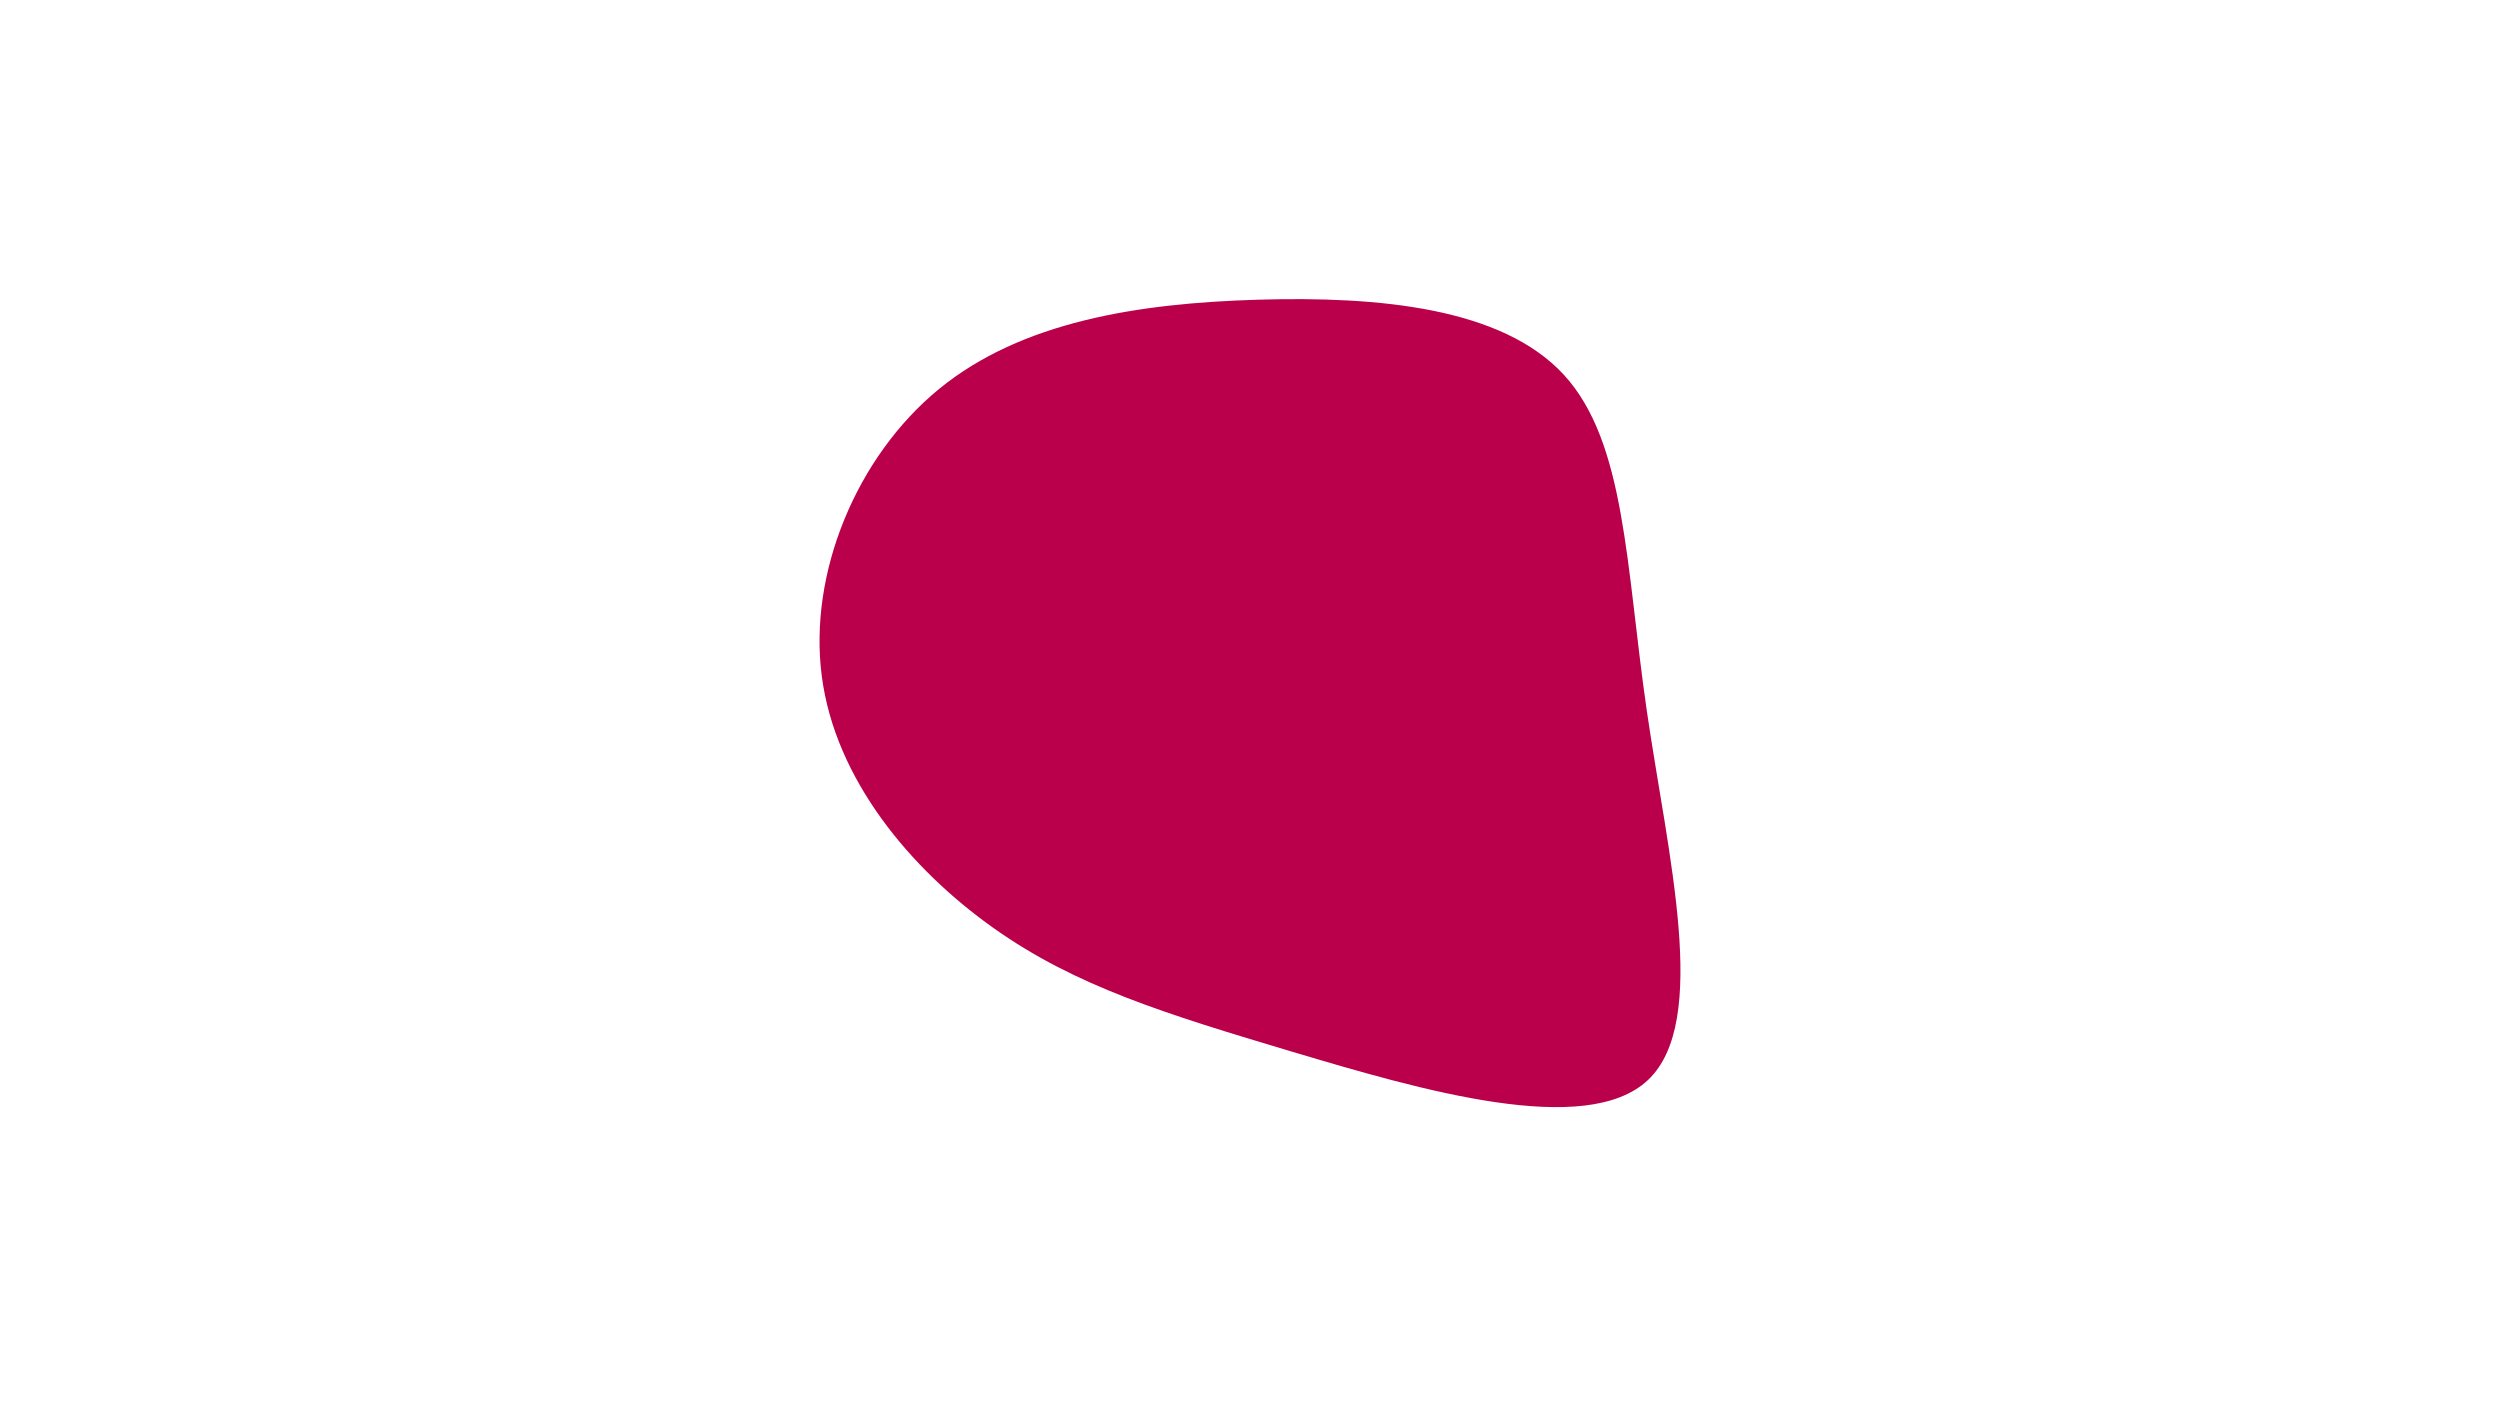 <svg id="visual" viewBox="0 0 1920 1080" width="1920" height="1080" xmlns="http://www.w3.org/2000/svg" xmlns:xlink="http://www.w3.org/1999/xlink" version="1.1"><g transform="translate(963.643 529.761)"><path d="M237.5 -241.8C285 -190 285 -95 301.1 16.1C317.3 127.3 349.6 254.6 302.1 299.6C254.6 344.6 127.3 307.3 29.2 278.1C-68.8 248.8 -137.7 227.7 -201 182.7C-264.3 137.7 -322.2 68.8 -332.5 -10.4C-342.9 -89.6 -305.8 -179.1 -242.5 -231C-179.1 -282.8 -89.6 -296.9 2.7 -299.6C95 -302.3 190 -293.6 237.5 -241.8" fill="#BB004B"></path></g></svg>